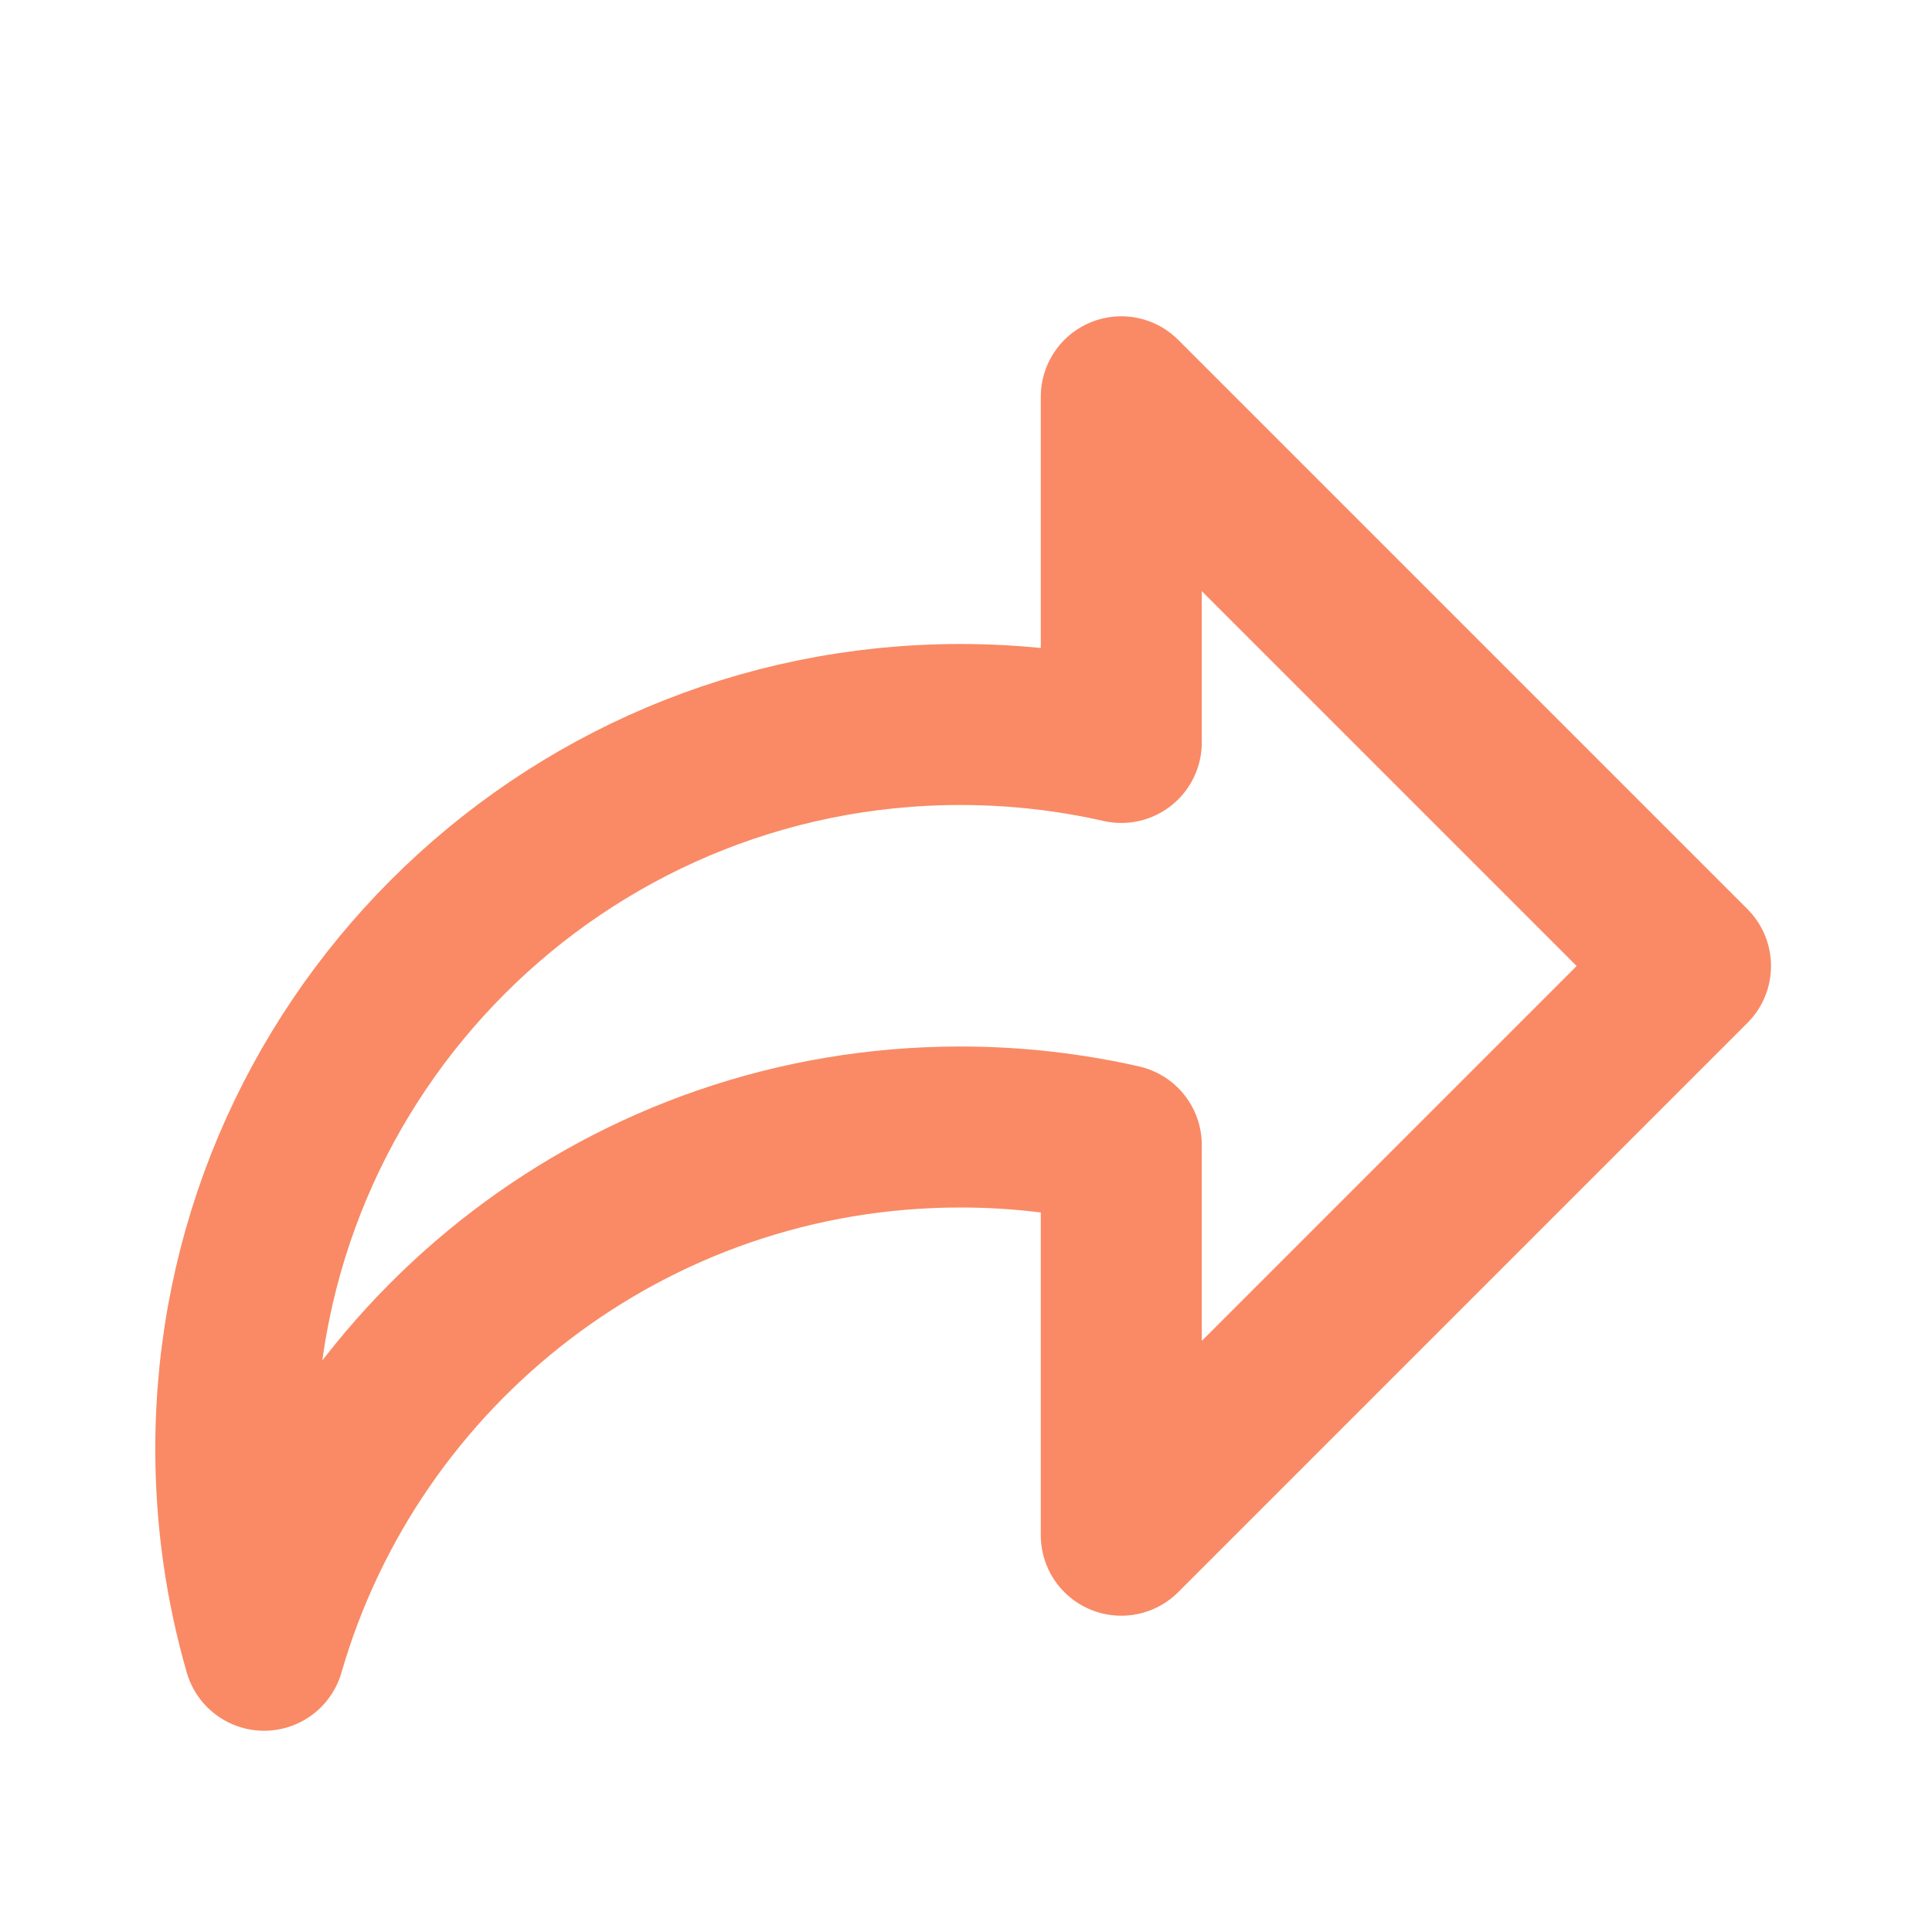 <svg width="24" height="24" viewBox="0 0 24 24" fill="none" xmlns="http://www.w3.org/2000/svg">
<path d="M13.929 9.215V4.929L21 12L13.929 19.071V14.239M13.929 9.223C13.286 9.077 12.616 9 11.929 9C6.958 9 2.929 13.03 2.929 18C2.929 18.867 3.052 19.706 3.281 20.5C4.364 16.746 7.826 14 11.929 14C12.616 14 13.286 14.077 13.929 14.223" stroke="#f98a65" stroke-width="2" stroke-linecap="round" stroke-linejoin="round"/>
</svg>
